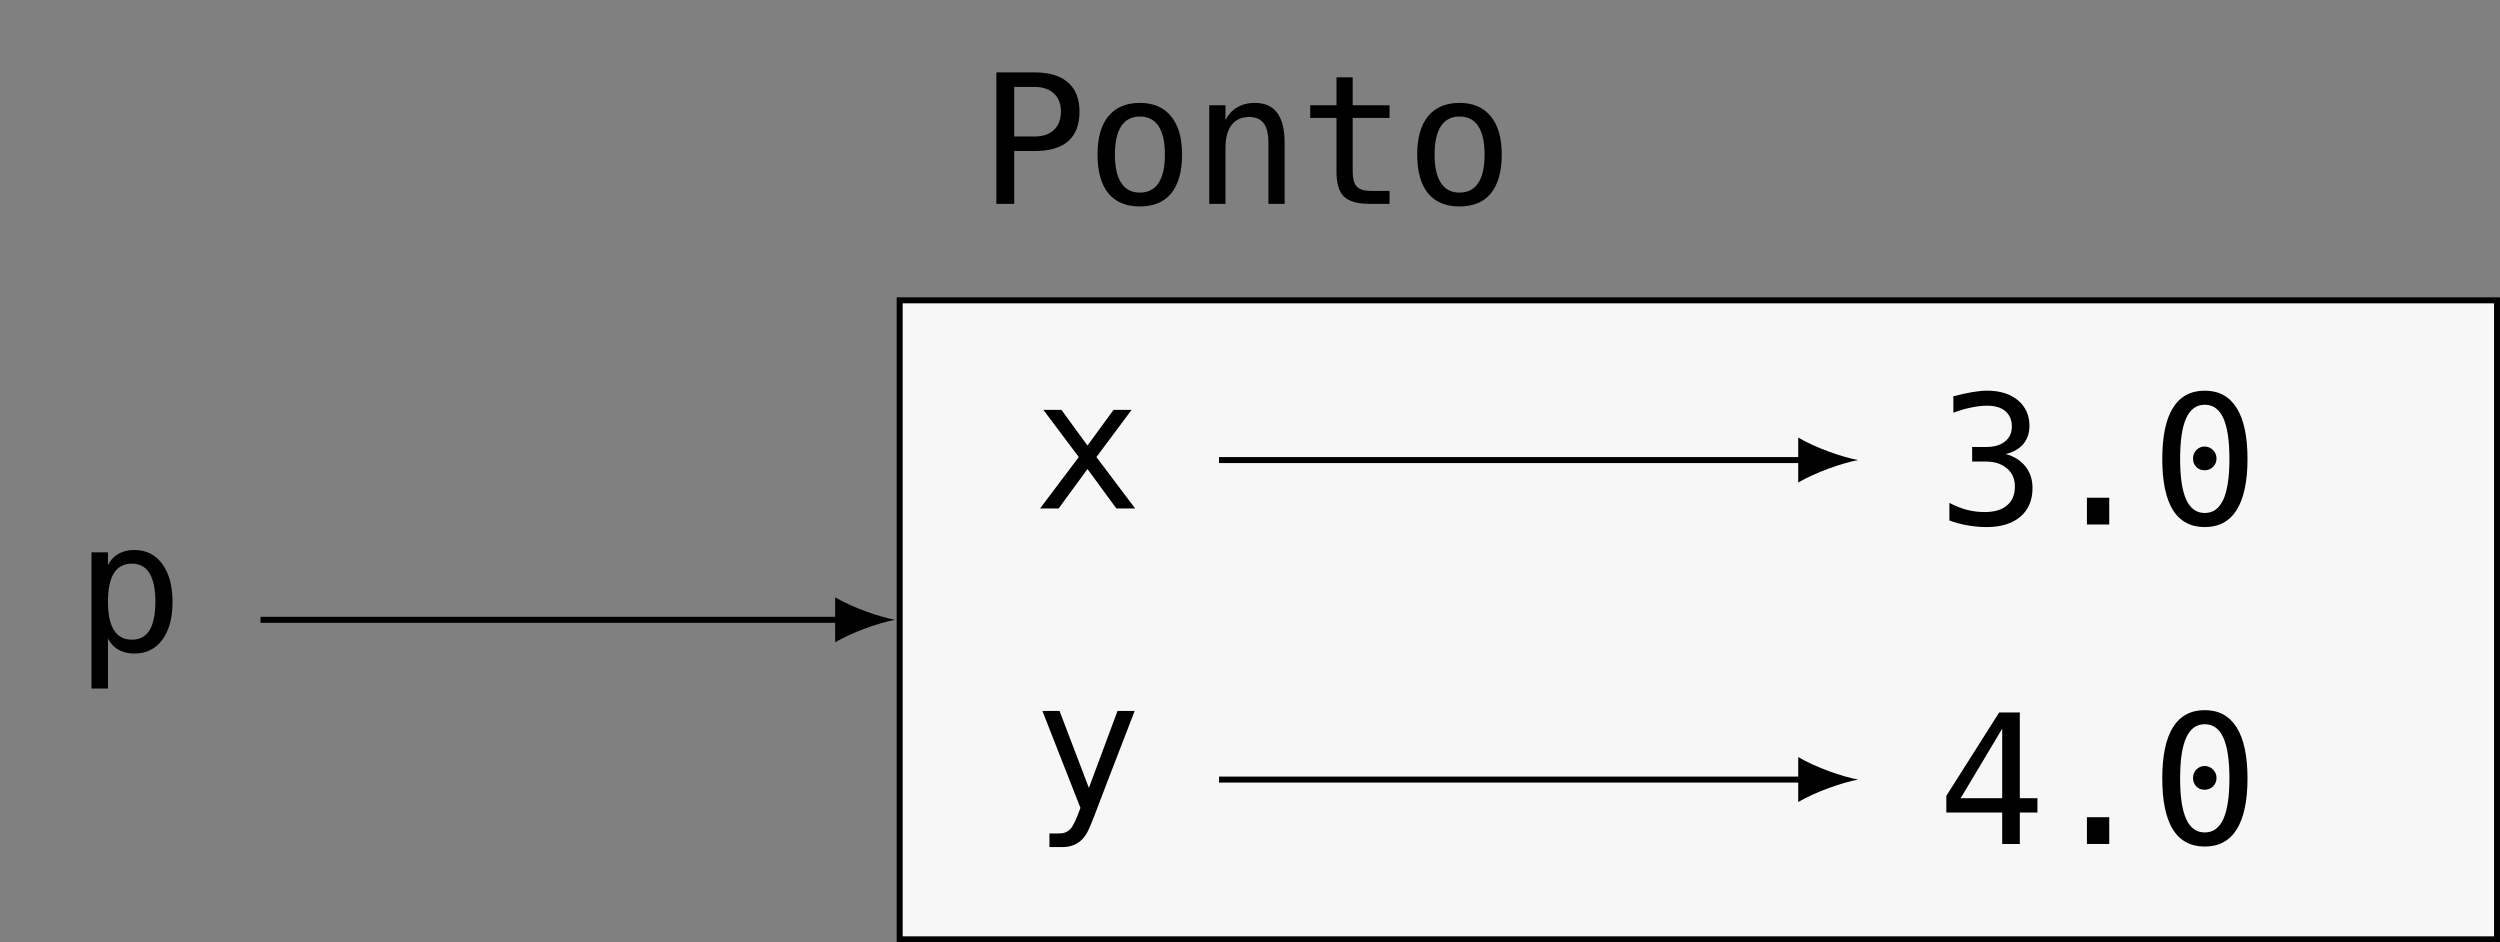 <?xml version="1.0" encoding="UTF-8"?>
<svg xmlns="http://www.w3.org/2000/svg" xmlns:xlink="http://www.w3.org/1999/xlink" width="166.369pt" height="62.706pt" viewBox="0 0 166.369 62.706" version="1.1">
<rect x="0" y="0" width="166.369" height="62.706" fill="#808080" stroke="none"/>
<defs>
<g>
<symbol overflow="visible" id="glyph0-0">
<path style="stroke:none;" d="M 0.609 2.125 L 0.609 -8.469 L 6.609 -8.469 L 6.609 2.125 Z M 1.281 1.453 L 5.938 1.453 L 5.938 -7.781 L 1.281 -7.781 Z M 1.281 1.453 "/>
</symbol>
<symbol overflow="visible" id="glyph0-1">
<path style="stroke:none;" d="M 2.203 -0.828 L 2.203 2.5 L 1.109 2.5 L 1.109 -6.562 L 2.203 -6.562 L 2.203 -5.719 C 2.379 -6.051 2.613 -6.301 2.906 -6.469 C 3.207 -6.633 3.555 -6.719 3.953 -6.719 C 4.742 -6.719 5.363 -6.41 5.812 -5.797 C 6.27 -5.18 6.5 -4.332 6.5 -3.25 C 6.5 -2.188 6.27 -1.348 5.812 -0.734 C 5.363 -0.129 4.742 0.172 3.953 0.172 C 3.555 0.172 3.207 0.086 2.906 -0.078 C 2.602 -0.254 2.367 -0.504 2.203 -0.828 Z M 5.359 -3.281 C 5.359 -4.113 5.227 -4.742 4.969 -5.172 C 4.707 -5.598 4.316 -5.812 3.797 -5.812 C 3.266 -5.812 2.863 -5.598 2.594 -5.172 C 2.332 -4.742 2.203 -4.113 2.203 -3.281 C 2.203 -2.445 2.332 -1.816 2.594 -1.391 C 2.863 -0.961 3.266 -0.75 3.797 -0.75 C 4.316 -0.75 4.707 -0.957 4.969 -1.375 C 5.227 -1.801 5.359 -2.438 5.359 -3.281 Z M 5.359 -3.281 "/>
</symbol>
<symbol overflow="visible" id="glyph0-2">
<path style="stroke:none;" d="M 2.344 -7.781 L 2.344 -4.484 L 3.703 -4.484 C 4.254 -4.484 4.68 -4.629 4.984 -4.922 C 5.297 -5.211 5.453 -5.617 5.453 -6.141 C 5.453 -6.66 5.297 -7.062 4.984 -7.344 C 4.68 -7.633 4.254 -7.781 3.703 -7.781 Z M 1.156 -8.75 L 3.703 -8.75 C 4.68 -8.75 5.422 -8.523 5.922 -8.078 C 6.43 -7.641 6.688 -6.992 6.688 -6.141 C 6.688 -5.273 6.438 -4.617 5.938 -4.172 C 5.438 -3.734 4.691 -3.516 3.703 -3.516 L 2.344 -3.516 L 2.344 0 L 1.156 0 Z M 1.156 -8.75 "/>
</symbol>
<symbol overflow="visible" id="glyph0-3">
<path style="stroke:none;" d="M 3.609 -5.812 C 3.066 -5.812 2.656 -5.598 2.375 -5.172 C 2.094 -4.742 1.953 -4.113 1.953 -3.281 C 1.953 -2.445 2.094 -1.816 2.375 -1.391 C 2.656 -0.961 3.066 -0.75 3.609 -0.75 C 4.16 -0.75 4.578 -0.961 4.859 -1.391 C 5.141 -1.816 5.281 -2.445 5.281 -3.281 C 5.281 -4.113 5.141 -4.742 4.859 -5.172 C 4.578 -5.598 4.16 -5.812 3.609 -5.812 Z M 3.609 -6.719 C 4.516 -6.719 5.207 -6.422 5.688 -5.828 C 6.176 -5.242 6.422 -4.395 6.422 -3.281 C 6.422 -2.156 6.18 -1.297 5.703 -0.703 C 5.223 -0.117 4.523 0.172 3.609 0.172 C 2.703 0.172 2.004 -0.117 1.516 -0.703 C 1.035 -1.297 0.797 -2.156 0.797 -3.281 C 0.797 -4.395 1.035 -5.242 1.516 -5.828 C 2.004 -6.422 2.703 -6.719 3.609 -6.719 Z M 3.609 -6.719 "/>
</symbol>
<symbol overflow="visible" id="glyph0-4">
<path style="stroke:none;" d="M 6.156 -4.062 L 6.156 0 L 5.078 0 L 5.078 -4.062 C 5.078 -4.656 4.973 -5.086 4.766 -5.359 C 4.555 -5.641 4.234 -5.781 3.797 -5.781 C 3.285 -5.781 2.895 -5.602 2.625 -5.25 C 2.352 -4.895 2.219 -4.379 2.219 -3.703 L 2.219 0 L 1.141 0 L 1.141 -6.562 L 2.219 -6.562 L 2.219 -5.578 C 2.414 -5.953 2.676 -6.234 3 -6.422 C 3.332 -6.617 3.723 -6.719 4.172 -6.719 C 4.836 -6.719 5.332 -6.5 5.656 -6.062 C 5.988 -5.625 6.156 -4.957 6.156 -4.062 Z M 6.156 -4.062 "/>
</symbol>
<symbol overflow="visible" id="glyph0-5">
<path style="stroke:none;" d="M 3.594 -8.422 L 3.594 -6.562 L 6.047 -6.562 L 6.047 -5.719 L 3.594 -5.719 L 3.594 -2.156 C 3.594 -1.676 3.688 -1.336 3.875 -1.141 C 4.062 -0.953 4.379 -0.859 4.828 -0.859 L 6.047 -0.859 L 6.047 0 L 4.734 0 C 3.922 0 3.348 -0.16 3.016 -0.484 C 2.68 -0.805 2.516 -1.363 2.516 -2.156 L 2.516 -5.719 L 0.766 -5.719 L 0.766 -6.562 L 2.516 -6.562 L 2.516 -8.422 Z M 3.594 -8.422 "/>
</symbol>
<symbol overflow="visible" id="glyph0-6">
<path style="stroke:none;" d="M 6.547 -6.562 L 4.203 -3.422 L 6.781 0 L 5.531 0 L 3.609 -2.625 L 1.688 0 L 0.453 0 L 3.031 -3.422 L 0.672 -6.562 L 1.875 -6.562 L 3.609 -4.188 L 5.344 -6.562 Z M 6.547 -6.562 "/>
</symbol>
<symbol overflow="visible" id="glyph0-7">
<path style="stroke:none;" d="M 4.547 -4.688 C 5.117 -4.531 5.555 -4.254 5.859 -3.859 C 6.172 -3.473 6.328 -2.992 6.328 -2.422 C 6.328 -1.609 6.055 -0.973 5.516 -0.516 C 4.973 -0.055 4.223 0.172 3.266 0.172 C 2.859 0.172 2.445 0.133 2.031 0.062 C 1.613 -0.008 1.203 -0.117 0.797 -0.266 L 0.797 -1.438 C 1.203 -1.227 1.598 -1.07 1.984 -0.969 C 2.367 -0.875 2.754 -0.828 3.141 -0.828 C 3.785 -0.828 4.281 -0.973 4.625 -1.266 C 4.977 -1.555 5.156 -1.977 5.156 -2.531 C 5.156 -3.039 4.977 -3.441 4.625 -3.734 C 4.281 -4.035 3.812 -4.188 3.219 -4.188 L 2.312 -4.188 L 2.312 -5.156 L 3.219 -5.156 C 3.758 -5.156 4.18 -5.273 4.484 -5.516 C 4.797 -5.754 4.953 -6.086 4.953 -6.516 C 4.953 -6.961 4.805 -7.305 4.516 -7.547 C 4.234 -7.785 3.832 -7.906 3.312 -7.906 C 2.969 -7.906 2.609 -7.863 2.234 -7.781 C 1.859 -7.707 1.469 -7.594 1.062 -7.438 L 1.062 -8.531 C 1.539 -8.656 1.961 -8.75 2.328 -8.812 C 2.703 -8.875 3.031 -8.906 3.312 -8.906 C 4.164 -8.906 4.848 -8.691 5.359 -8.266 C 5.867 -7.836 6.125 -7.27 6.125 -6.562 C 6.125 -6.082 5.988 -5.68 5.719 -5.359 C 5.445 -5.035 5.055 -4.812 4.547 -4.688 Z M 4.547 -4.688 "/>
</symbol>
<symbol overflow="visible" id="glyph0-8">
<path style="stroke:none;" d="M 2.859 -1.781 L 4.344 -1.781 L 4.344 0 L 2.859 0 Z M 2.859 -1.781 "/>
</symbol>
<symbol overflow="visible" id="glyph0-9">
<path style="stroke:none;" d="M 2.828 -4.391 C 2.828 -4.609 2.898 -4.797 3.047 -4.953 C 3.203 -5.109 3.383 -5.188 3.594 -5.188 C 3.812 -5.188 4 -5.109 4.156 -4.953 C 4.312 -4.797 4.391 -4.609 4.391 -4.391 C 4.391 -4.172 4.312 -3.984 4.156 -3.828 C 4.008 -3.68 3.82 -3.609 3.594 -3.609 C 3.375 -3.609 3.191 -3.68 3.047 -3.828 C 2.898 -3.984 2.828 -4.172 2.828 -4.391 Z M 3.609 -7.969 C 3.055 -7.969 2.645 -7.672 2.375 -7.078 C 2.102 -6.484 1.969 -5.578 1.969 -4.359 C 1.969 -3.148 2.102 -2.25 2.375 -1.656 C 2.645 -1.062 3.055 -0.766 3.609 -0.766 C 4.16 -0.766 4.57 -1.062 4.844 -1.656 C 5.113 -2.25 5.25 -3.148 5.25 -4.359 C 5.25 -5.578 5.113 -6.484 4.844 -7.078 C 4.57 -7.672 4.16 -7.969 3.609 -7.969 Z M 3.609 -8.906 C 4.547 -8.906 5.254 -8.52 5.734 -7.75 C 6.211 -6.988 6.453 -5.859 6.453 -4.359 C 6.453 -2.867 6.211 -1.738 5.734 -0.969 C 5.254 -0.207 4.547 0.172 3.609 0.172 C 2.672 0.172 1.961 -0.207 1.484 -0.969 C 1.016 -1.738 0.781 -2.867 0.781 -4.359 C 0.781 -5.859 1.016 -6.988 1.484 -7.75 C 1.961 -8.52 2.672 -8.906 3.609 -8.906 Z M 3.609 -8.906 "/>
</symbol>
<symbol overflow="visible" id="glyph0-10">
<path style="stroke:none;" d="M 5.031 -2.109 C 4.852 -1.648 4.625 -1.051 4.344 -0.312 C 3.957 0.727 3.695 1.359 3.562 1.578 C 3.383 1.891 3.16 2.117 2.891 2.266 C 2.617 2.422 2.305 2.5 1.953 2.5 L 1.078 2.5 L 1.078 1.594 L 1.719 1.594 C 2.031 1.594 2.273 1.5 2.453 1.312 C 2.641 1.133 2.867 0.66 3.141 -0.109 L 0.609 -6.562 L 1.75 -6.562 L 3.703 -1.438 L 5.609 -6.562 L 6.75 -6.562 Z M 5.031 -2.109 "/>
</symbol>
<symbol overflow="visible" id="glyph0-11">
<path style="stroke:none;" d="M 4.312 -7.672 L 1.547 -3.047 L 4.312 -3.047 Z M 4.109 -8.75 L 5.484 -8.75 L 5.484 -3.047 L 6.656 -3.047 L 6.656 -2.094 L 5.484 -2.094 L 5.484 0 L 4.312 0 L 4.312 -2.094 L 0.594 -2.094 L 0.594 -3.203 Z M 4.109 -8.75 "/>
</symbol>
</g>
<clipPath id="clip1">
  <path d="M 59 19 L 166.367 19 L 166.367 62.707 L 59 62.707 Z M 59 19 "/>
</clipPath>
</defs>
<g id="surface1">
<g style="fill:rgb(0%,0%,0%);fill-opacity:1;">
  <use xlink:href="#glyph0-1" x="4.981" y="43.32"/>
</g>
<g clip-path="url(#clip1)" clip-rule="nonzero">
<path style="fill-rule:nonzero;fill:rgb(96.863%,96.863%,97.255%);fill-opacity:1;stroke-width:0.399;stroke-linecap:butt;stroke-linejoin:miter;stroke:rgb(0%,0%,0%);stroke-opacity:1;stroke-miterlimit:10;" d="M 53.152 21.259 L -53.149 21.259 L -53.149 -21.261 L 53.152 -21.261 Z M 53.152 21.259 " transform="matrix(1,0,0,-1,113.02,41.247)"/>
</g>
<g style="fill:rgb(0%,0%,0%);fill-opacity:1;">
  <use xlink:href="#glyph0-2" x="65.15" y="13.567"/>
  <use xlink:href="#glyph0-3" x="72.241" y="13.567"/>
  <use xlink:href="#glyph0-4" x="79.333" y="13.567"/>
  <use xlink:href="#glyph0-5" x="86.424" y="13.567"/>
  <use xlink:href="#glyph0-3" x="93.515" y="13.567"/>
</g>
<g style="fill:rgb(0%,0%,0%);fill-opacity:1;">
  <use xlink:href="#glyph0-6" x="68.76" y="33.837"/>
</g>
<g style="fill:rgb(0%,0%,0%);fill-opacity:1;">
  <use xlink:href="#glyph0-7" x="128.93" y="34.904"/>
  <use xlink:href="#glyph0-8" x="136.021" y="34.904"/>
  <use xlink:href="#glyph0-9" x="143.113" y="34.904"/>
</g>
<g style="fill:rgb(0%,0%,0%);fill-opacity:1;">
  <use xlink:href="#glyph0-10" x="68.76" y="53.872"/>
</g>
<g style="fill:rgb(0%,0%,0%);fill-opacity:1;">
  <use xlink:href="#glyph0-11" x="128.93" y="56.164"/>
  <use xlink:href="#glyph0-8" x="136.021" y="56.164"/>
  <use xlink:href="#glyph0-9" x="143.113" y="56.164"/>
</g>
<path style="fill:none;stroke-width:0.399;stroke-linecap:butt;stroke-linejoin:miter;stroke:rgb(0%,0%,0%);stroke-opacity:1;stroke-miterlimit:10;" d="M -95.684 0.001 L -57.043 0.001 " transform="matrix(1,0,0,-1,113.02,41.247)"/>
<path style=" stroke:none;fill-rule:nonzero;fill:rgb(0%,0%,0%);fill-opacity:1;" d="M 59.562 41.246 C 58.5 41.047 56.773 40.449 55.578 39.754 L 55.578 42.742 C 56.773 42.043 58.5 41.445 59.562 41.246 "/>
<path style="fill:none;stroke-width:0.399;stroke-linecap:butt;stroke-linejoin:miter;stroke:rgb(0%,0%,0%);stroke-opacity:1;stroke-miterlimit:10;" d="M -31.895 10.63 L 7.046 10.63 " transform="matrix(1,0,0,-1,113.02,41.247)"/>
<path style=" stroke:none;fill-rule:nonzero;fill:rgb(0%,0%,0%);fill-opacity:1;" d="M 123.652 30.617 C 122.59 30.418 120.863 29.82 119.668 29.121 L 119.668 32.109 C 120.863 31.414 122.59 30.816 123.652 30.617 "/>
<path style="fill:none;stroke-width:0.399;stroke-linecap:butt;stroke-linejoin:miter;stroke:rgb(0%,0%,0%);stroke-opacity:1;stroke-miterlimit:10;" d="M -31.895 -10.632 L 7.046 -10.632 " transform="matrix(1,0,0,-1,113.02,41.247)"/>
<path style=" stroke:none;fill-rule:nonzero;fill:rgb(0%,0%,0%);fill-opacity:1;" d="M 123.652 51.879 C 122.59 51.68 120.863 51.082 119.668 50.383 L 119.668 53.371 C 120.863 52.676 122.59 52.078 123.652 51.879 "/>
</g>
</svg>
